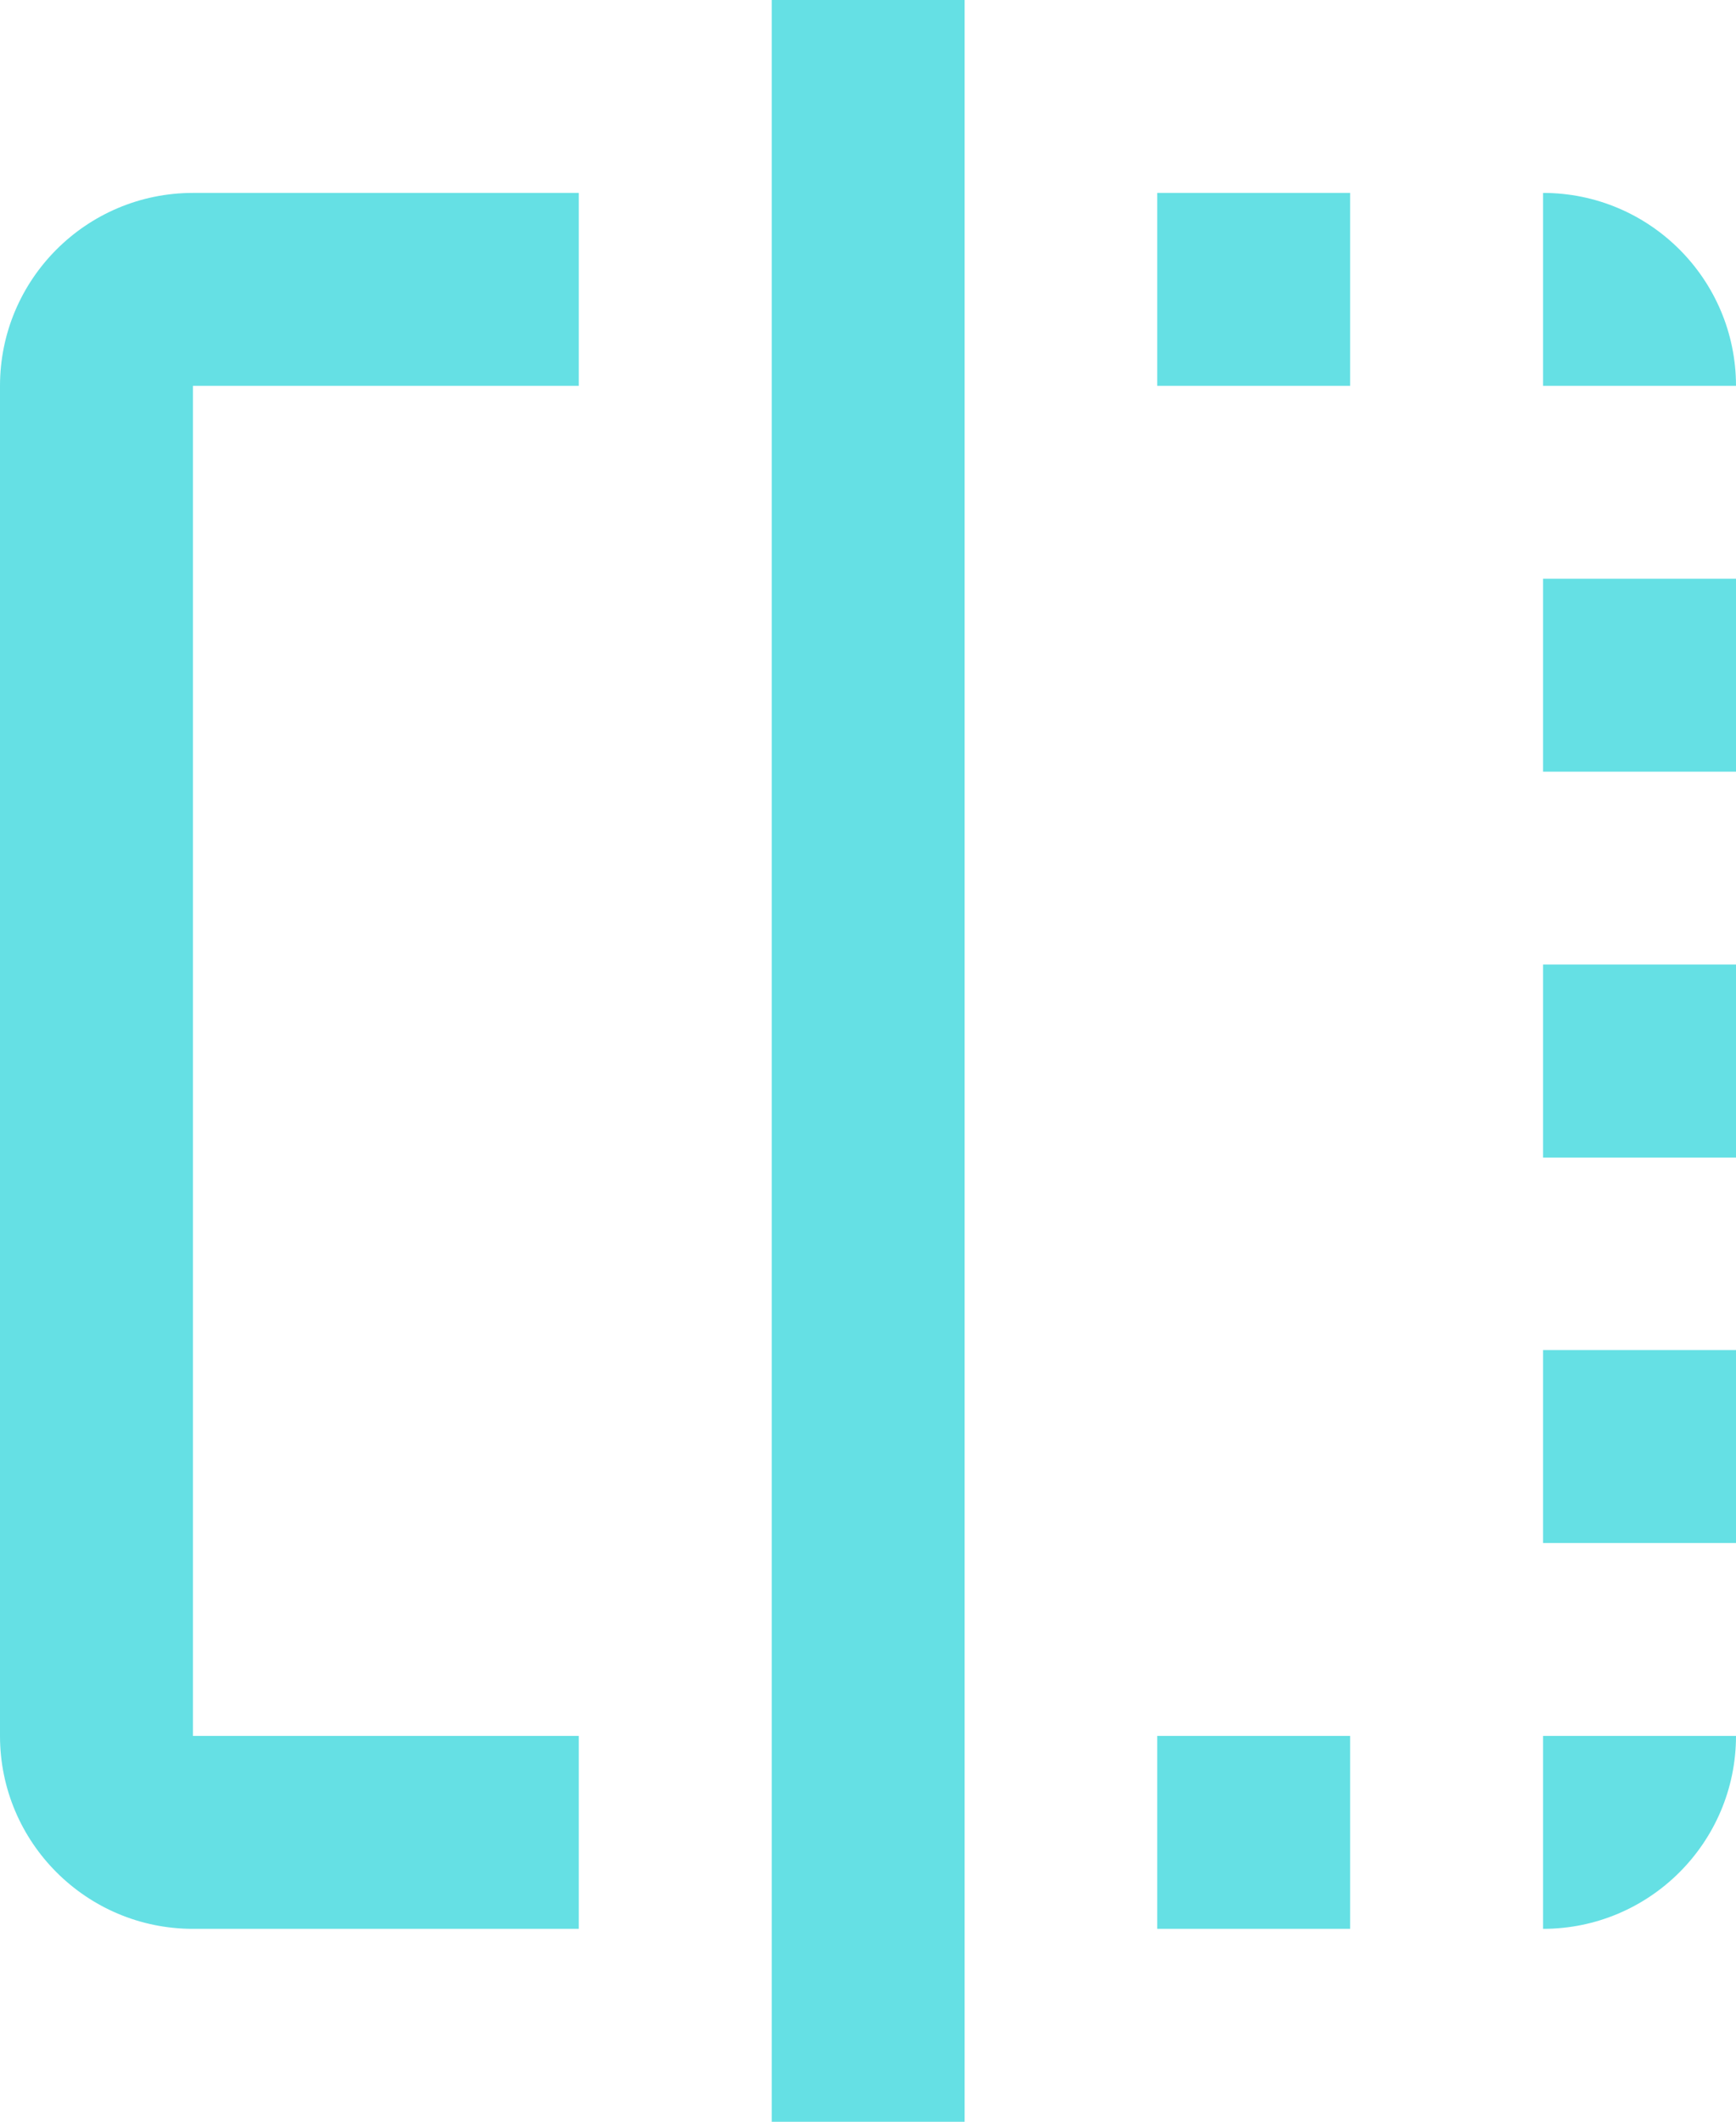 <?xml version="1.0" encoding="utf-8"?>
<!-- Generator: Adobe Illustrator 19.2.0, SVG Export Plug-In . SVG Version: 6.00 Build 0)  -->
<svg version="1.1" id="Layer_1" xmlns="http://www.w3.org/2000/svg" xmlns:xlink="http://www.w3.org/1999/xlink" x="0px" y="0px"
	 viewBox="-49 84.2 512 625.8" style="enable-background:new -49 84.2 512 625.8;" xml:space="preserve">
<style type="text/css">
	.st0{fill:#65e0e4;}
</style>
<path class="st0" d="M292.3,653.1h56.9v-56.9h-56.9V653.1z M406.1,311.8H463v-56.9h-56.9V311.8z M-49,198v398.2
	c0,31.4,25.5,56.9,56.9,56.9h113.8v-56.9H7.9V198h113.8v-56.9H7.9C-23.5,141.1-49,166.6-49,198z M406.1,141.1V198H463
	C463,166.6,437.5,141.1,406.1,141.1z M178.6,710h56.9V84.2h-56.9V710z M406.1,539.3H463v-56.9h-56.9V539.3z M292.3,198h56.9v-56.9
	h-56.9V198z M406.1,425.6H463v-56.9h-56.9V425.6z M406.1,653.1c31.4,0,56.9-25.5,56.9-56.9h-56.9V653.1z"/>
</svg>
